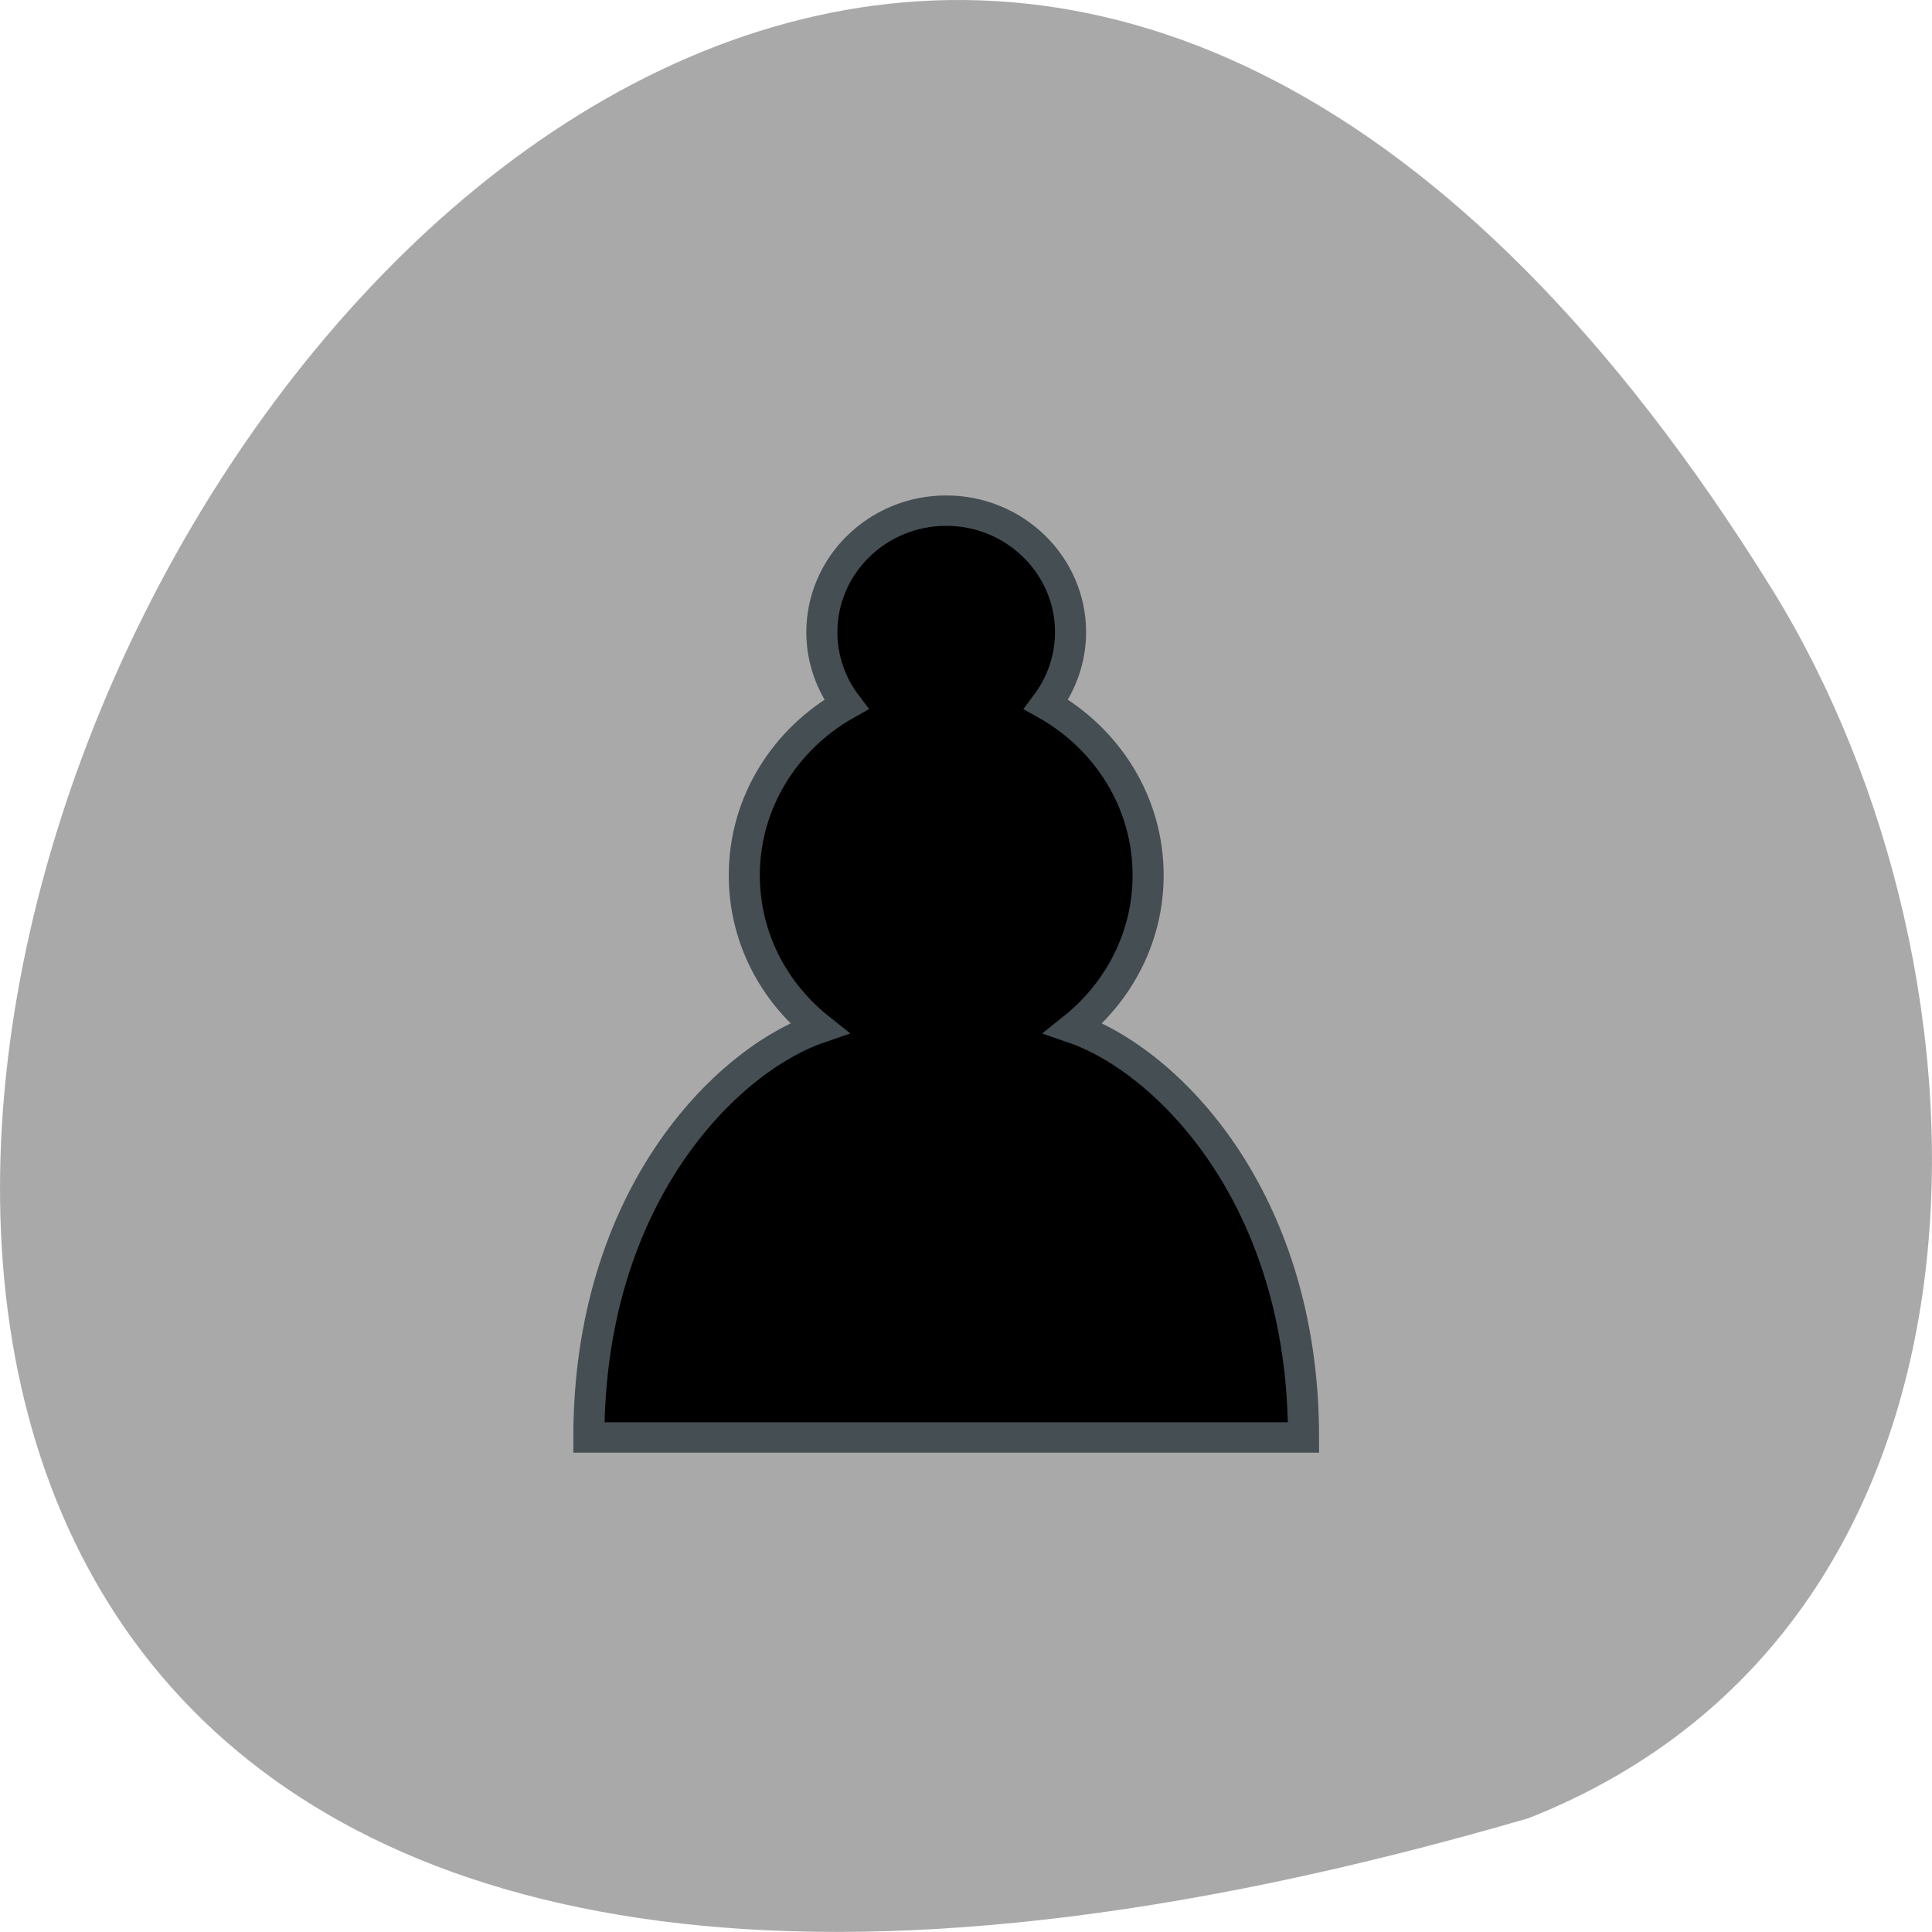 <svg xmlns="http://www.w3.org/2000/svg" viewBox="0 0 48 48"><path d="m 37.984 45.17 c -71.5 20.852 -25.922 -82.17 6.066 -30.492 c 5.848 9.492 6.254 25.613 -6.066 30.492" fill="#a9a9a9"/><path d="m 15.76 0.498 c -2.207 0 -4 1.795 -4 4 c 0 0.885 0.294 1.713 0.785 2.375 c -1.954 1.123 -3.281 3.213 -3.281 5.624 c 0 2.039 0.942 3.839 2.405 5.03 c -3 1.056 -7.407 5.547 -7.407 13.469 h 23 c 0 -7.922 -4.41 -12.413 -7.407 -13.469 c 1.463 -1.195 2.405 -3 2.405 -5.03 c 0 -2.411 -1.326 -4.502 -3.281 -5.624 c 0.486 -0.662 0.785 -1.49 0.785 -2.375 c 0 -2.204 -1.792 -4 -4 -4" transform="matrix(0.772 0 0 0.755 11.34 12.311)" stroke="#454e53" stroke-linecap="round"/></svg>